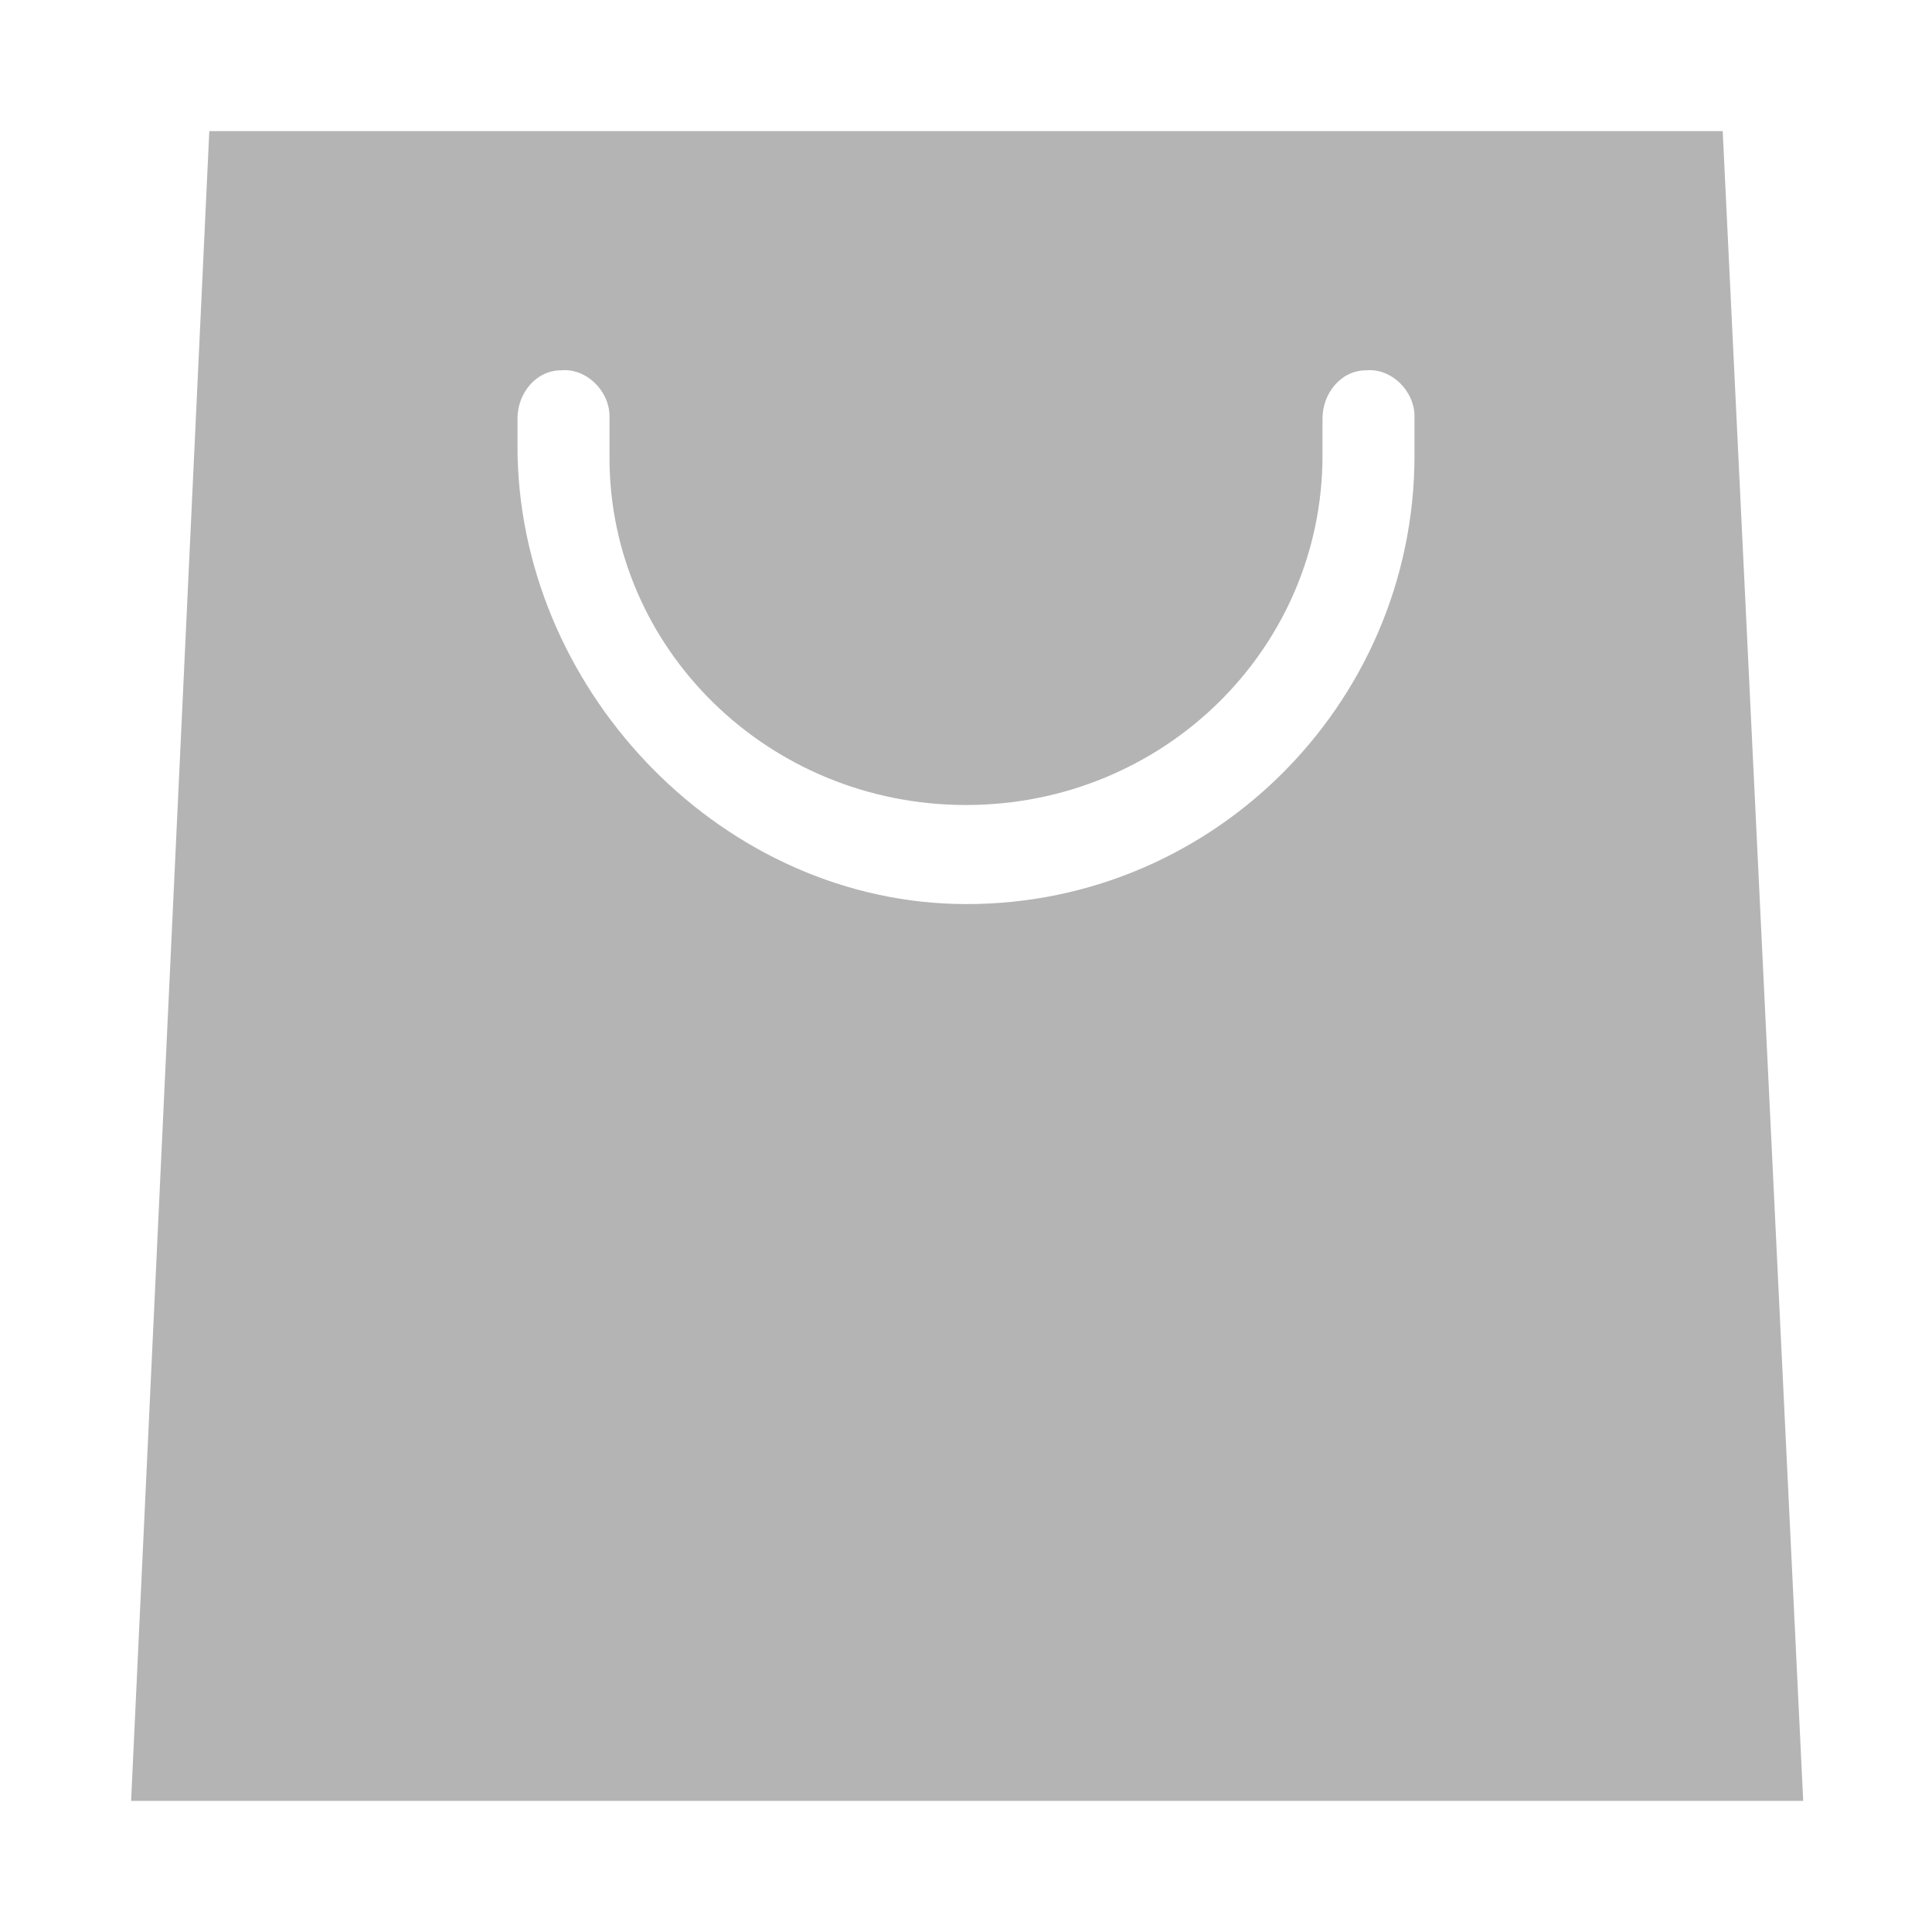 <?xml version="1.0" encoding="utf-8"?>
<!-- Generator: Adobe Illustrator 23.1.0, SVG Export Plug-In . SVG Version: 6.00 Build 0)  -->
<svg version="1.1" id="图层_1" xmlns="http://www.w3.org/2000/svg" xmlns:xlink="http://www.w3.org/1999/xlink" x="0px" y="0px"
	 viewBox="0 0 84 84" style="enable-background:new 0 0 84 84;" xml:space="preserve">
<style type="text/css">
	.st0{fill:#B4B4B4;}
</style>
<title>サポートトップ</title>
<g>
	<path class="st0" d="M74.9,5.7H9.1L5.7,78.3l72.7,0L74.9,5.7z M61.5,19.8c0,10.9-9,19.8-20,19.5c-10.4-0.3-19-9.5-19-19.9v-1.2
		c0-1.1,0.8-2.1,1.9-2.1c1.1-0.1,2.1,0.9,2.1,2v1.8C26.5,28.2,33.4,35,42,35c8.6,0,15.5-6.8,15.5-15.2h0v-1.6c0-1.1,0.8-2.1,1.9-2.1
		c1.1-0.1,2.1,0.9,2.1,2V19.8z"/>
</g>
</svg>
